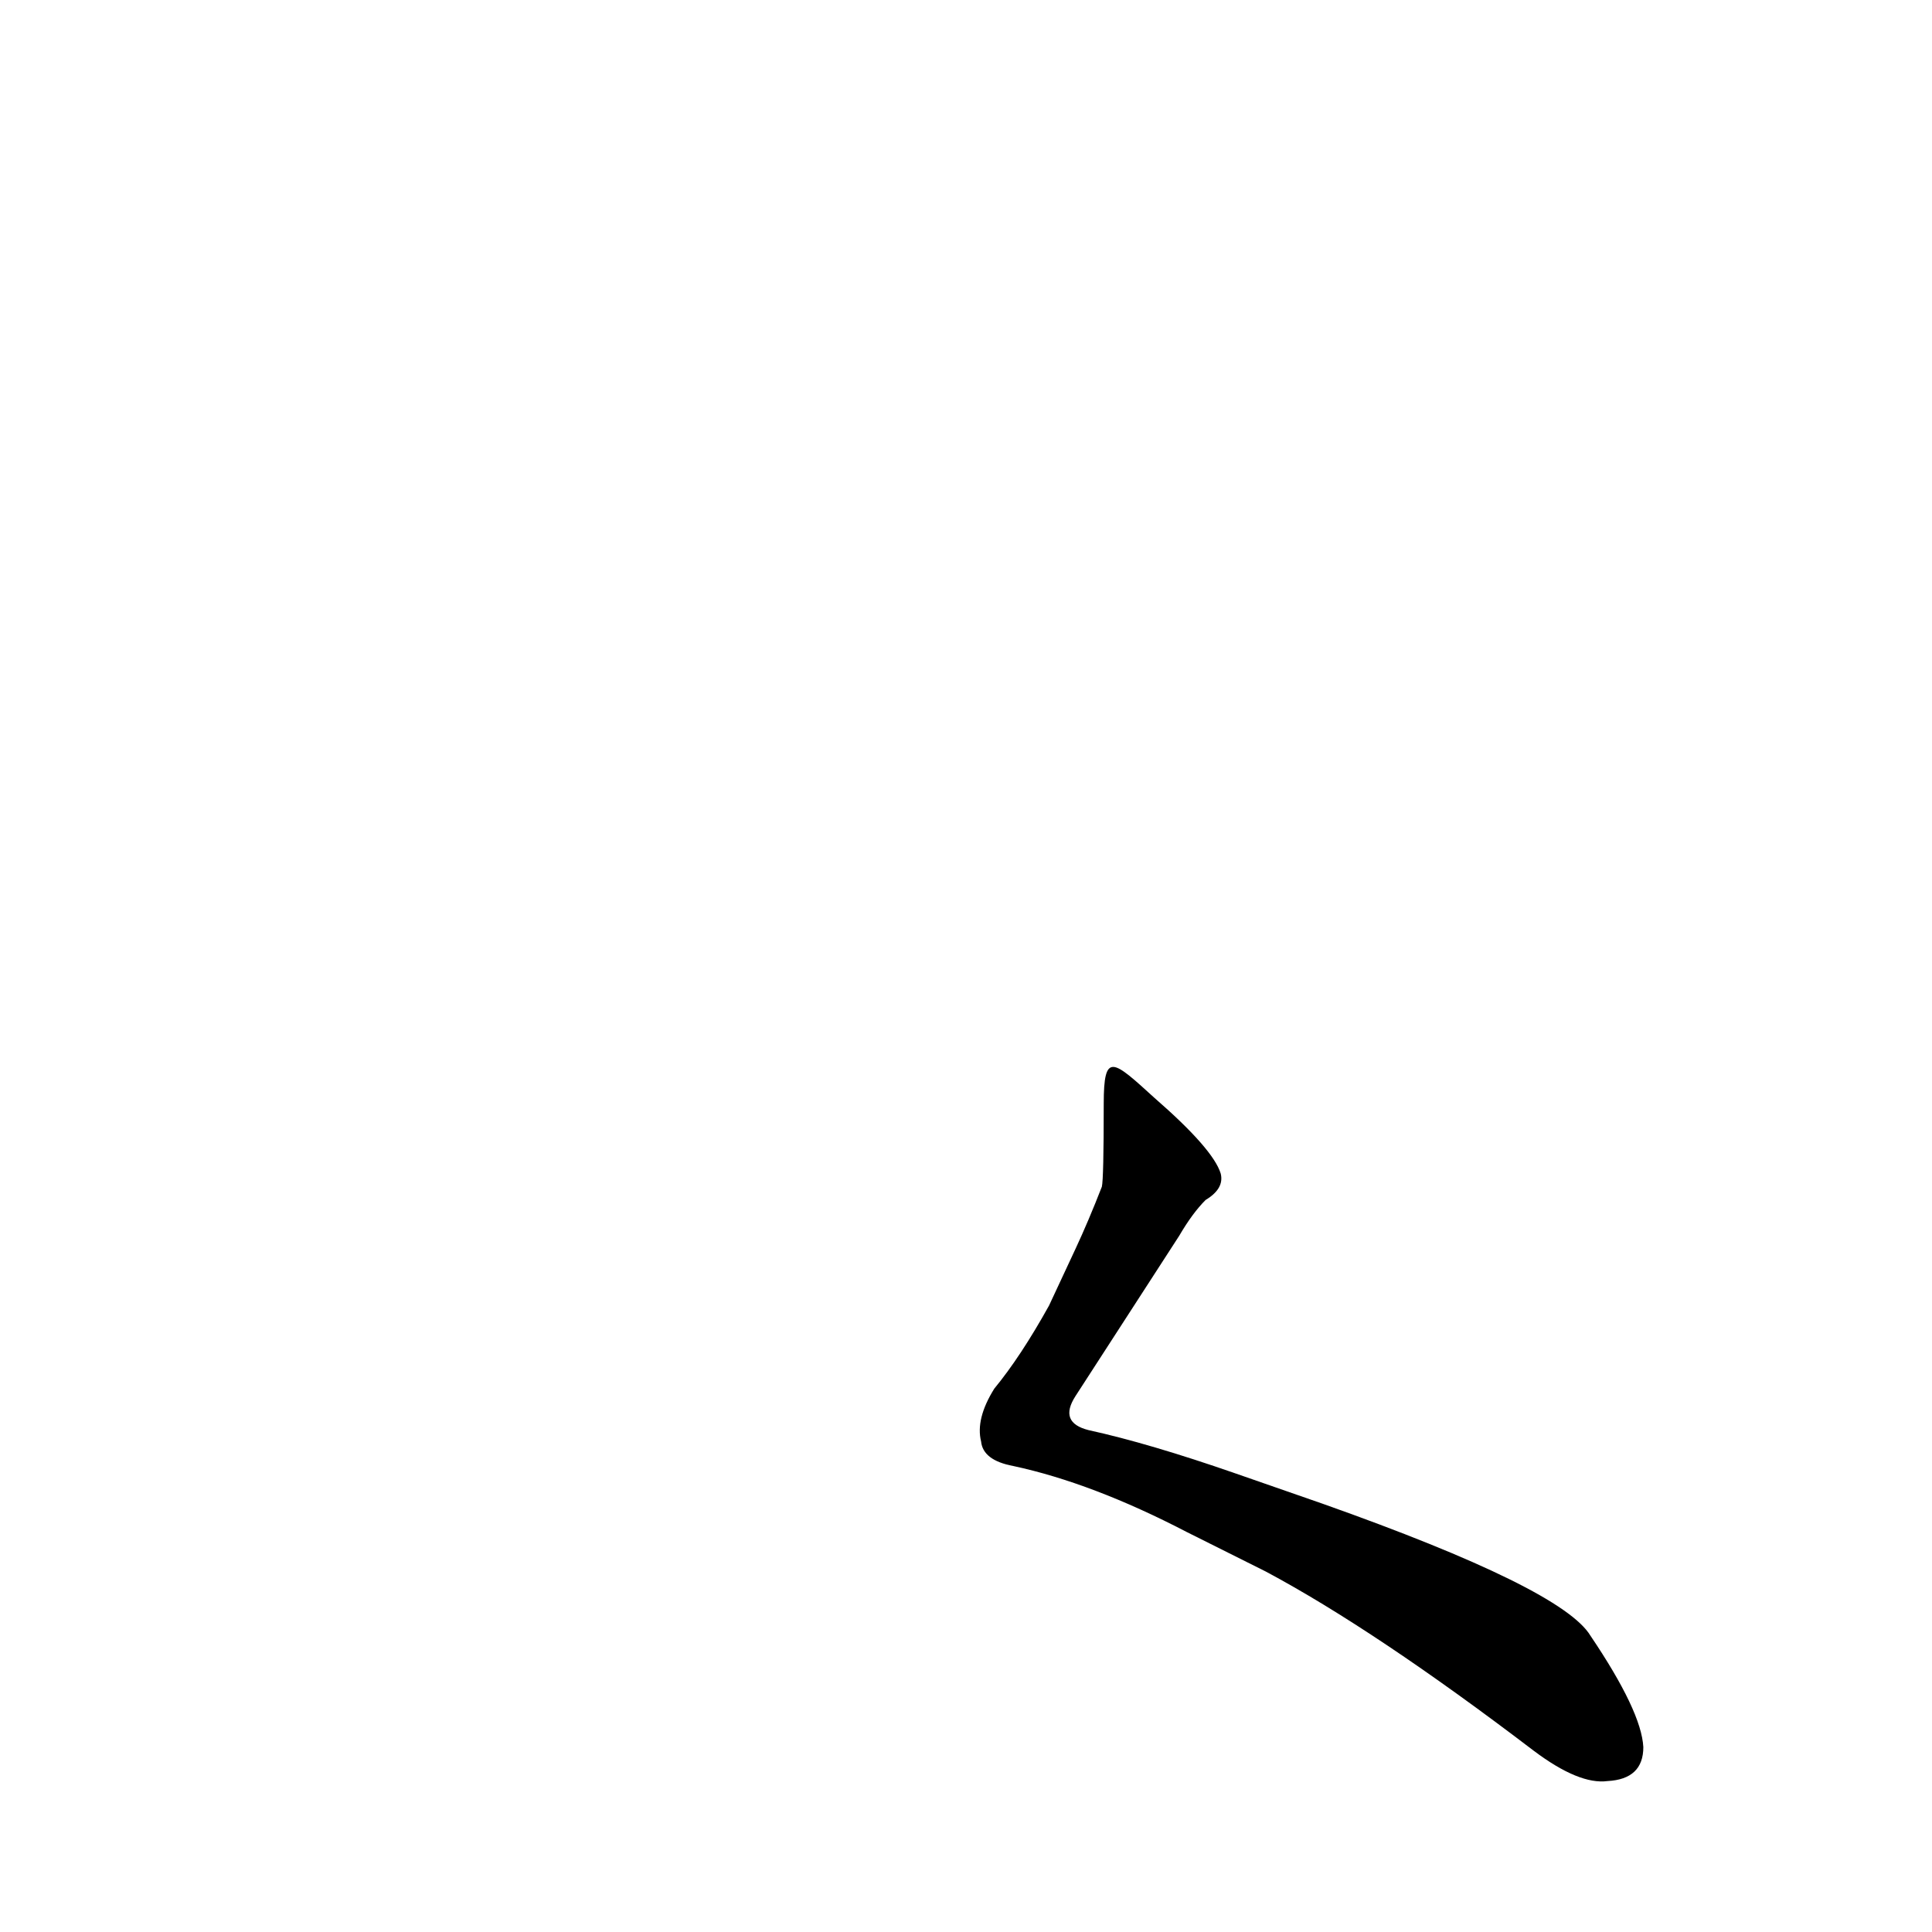<?xml version='1.0' encoding='utf-8'?>
<svg xmlns="http://www.w3.org/2000/svg" version="1.1" viewBox="0 0 1024 1024"><g transform="scale(1, -1) translate(0, -900)"><path d="M 556 208 Q 541 181 527 164 Q 517 148 520 136 Q 521 126 537 123 Q 579 114 629 88 L 671 67 Q 729 36 813 -28 Q 837 -46 852 -44 Q 871 -43 871 -26 Q 870 -7 843 33 Q 828 58 701 103 L 655 119 Q 609 135 577 142 Q 561 146 570 160 L 625 245 Q 632 257 639 264 Q 649 270 647 278 Q 643 291 612 318 C 590 338 585 343 585 315 Q 585 275 584 271 Q 577 253 570 238 L 556 208 Z" fill="black" /></g></svg>